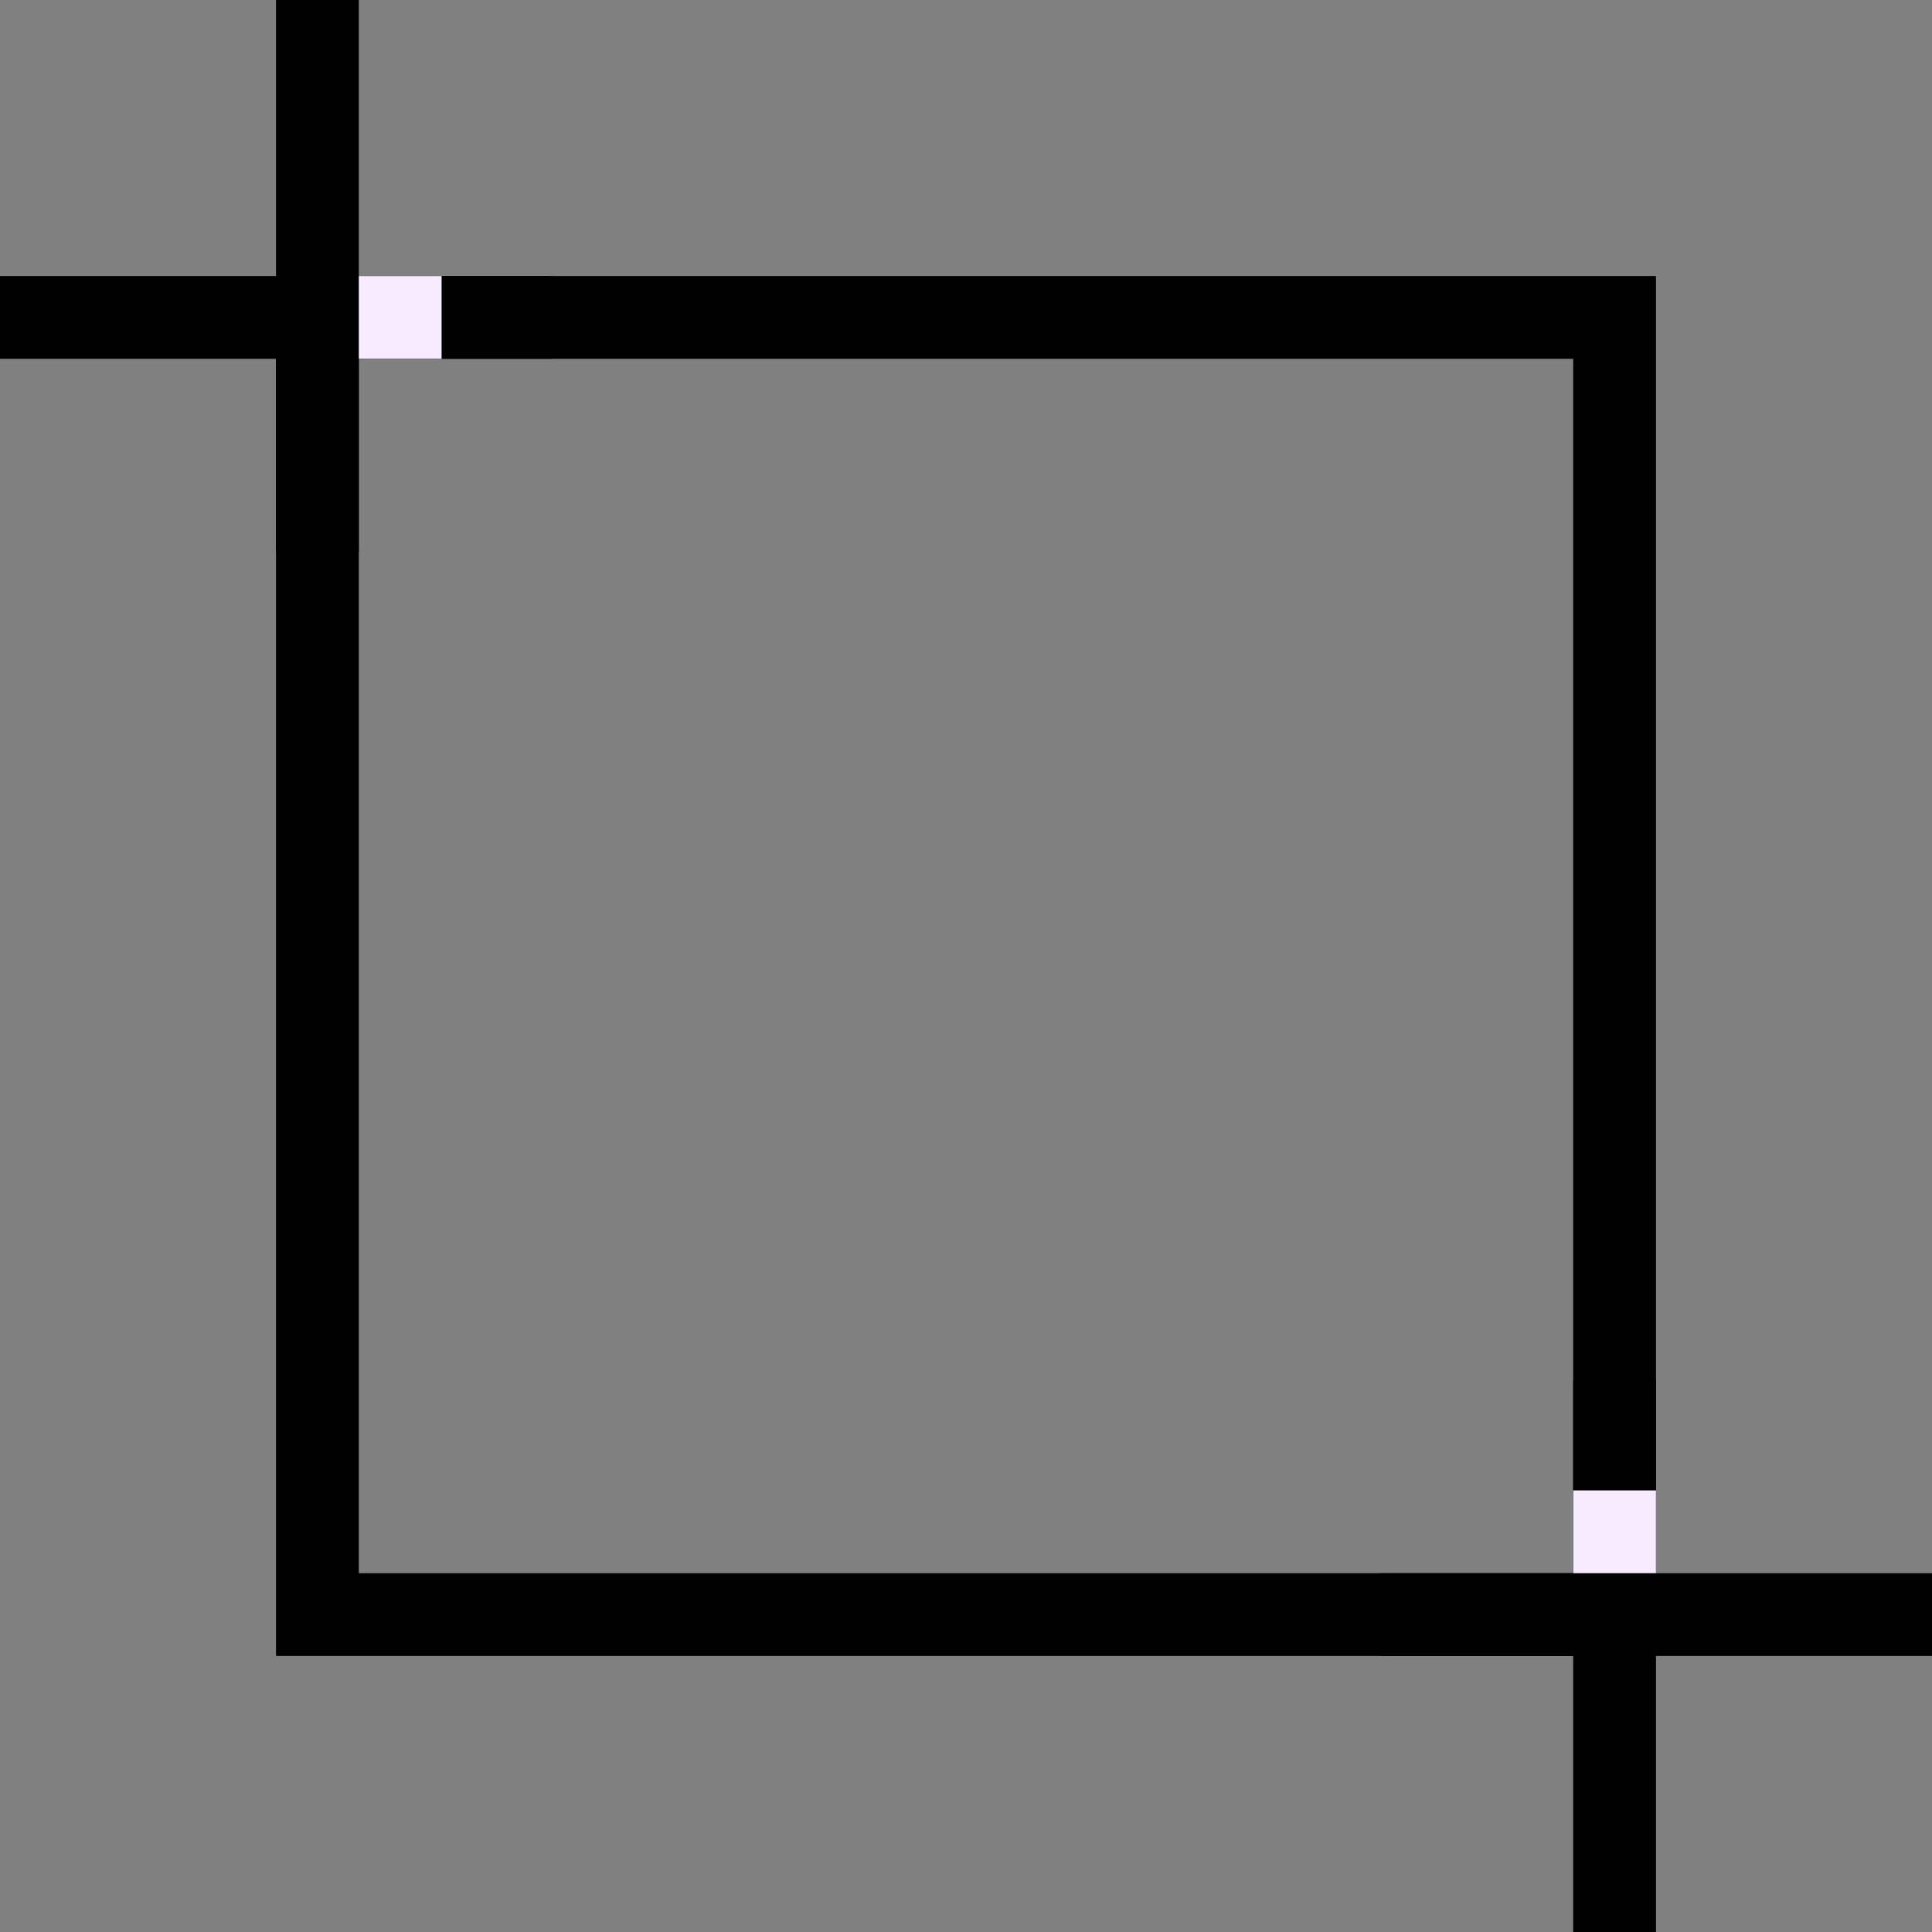 <svg width="35" height="35" viewBox="0 0 35 35" fill="none" xmlns="http://www.w3.org/2000/svg">
<rect x="0" y="0" width="35" height="35" fill="#808080" stroke="none"/>
<path fill-rule="evenodd" clip-rule="evenodd" d="M28.5 6.5H6.5V28.5H28.5V6.5ZM5 5V30H30V5H5Z" fill="black"/>
<path fill-rule="evenodd" clip-rule="evenodd" d="M10 6.5H0L0 5H10V6.5Z" fill="black"/>
<path fill-rule="evenodd" clip-rule="evenodd" d="M35 30H25V28.5H35V30Z" fill="black"/>
<path fill-rule="evenodd" clip-rule="evenodd" d="M6.5 0V10H5L5 0H6.5Z" fill="black"/>
<path fill-rule="evenodd" clip-rule="evenodd" d="M30 25V35H28.5V25H30Z" fill="black"/>
<path fill-rule="evenodd" clip-rule="evenodd" d="M30 27V28.5H28.5V27H30Z" fill="#F8EBFF"/>
<path fill-rule="evenodd" clip-rule="evenodd" d="M8 5V6.5H6.5V5H8Z" fill="#F8EBFF"/>
</svg>
